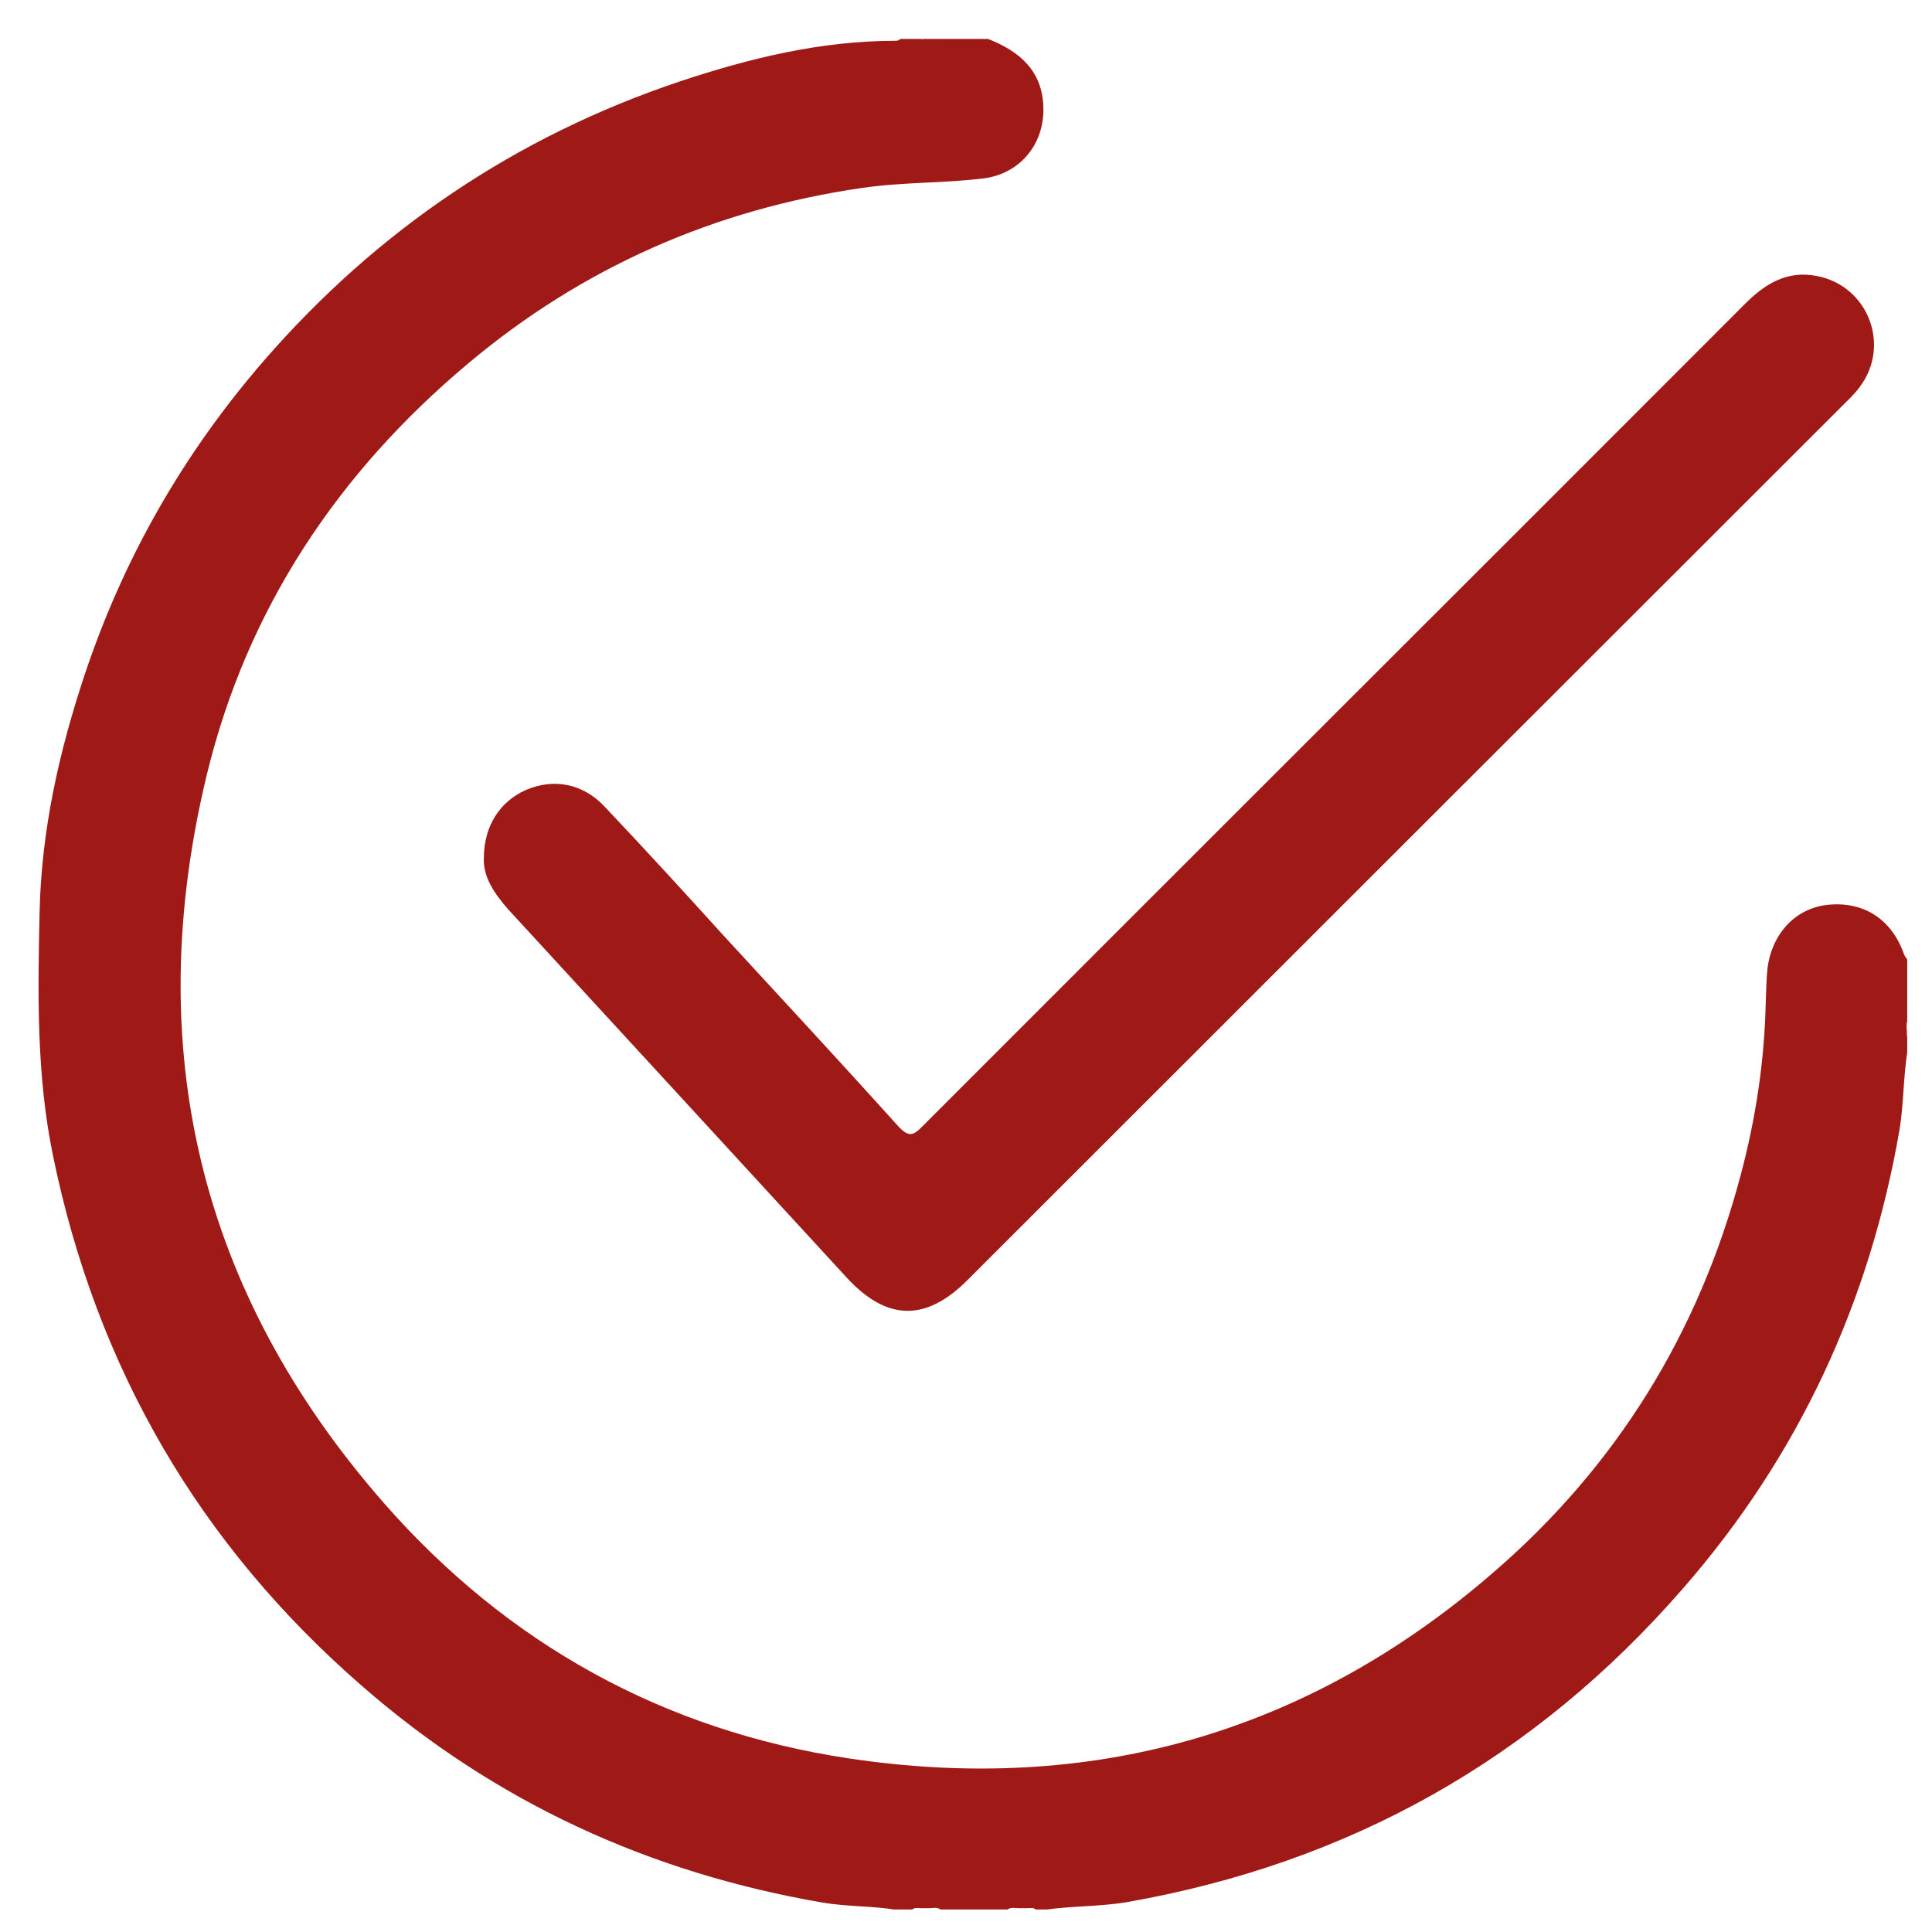 <svg width="18" height="18" viewBox="0 0 18 18" fill="none" xmlns="http://www.w3.org/2000/svg">
<g clip-path="url(#clip0_2764_17299)">
<path d="M9.206 0.363C9.5 0.478 9.713 0.661 9.721 1.002C9.73 1.342 9.504 1.619 9.164 1.662C8.789 1.708 8.406 1.696 8.031 1.751C6.656 1.951 5.426 2.492 4.362 3.386C3.149 4.403 2.302 5.671 1.927 7.217C1.314 9.754 1.851 12.035 3.579 14.006C4.728 15.317 6.184 16.122 7.904 16.382C10.16 16.722 12.178 16.152 13.91 14.653C15.059 13.662 15.826 12.423 16.217 10.95C16.358 10.422 16.439 9.886 16.451 9.341C16.456 9.234 16.456 9.124 16.468 9.017C16.511 8.694 16.732 8.46 17.03 8.43C17.362 8.396 17.622 8.562 17.737 8.885C17.745 8.907 17.758 8.924 17.771 8.941C17.771 9.09 17.771 9.234 17.771 9.383C17.737 9.422 17.758 9.469 17.754 9.511C17.754 9.532 17.754 9.554 17.754 9.575C17.754 9.601 17.745 9.635 17.771 9.656C17.771 9.703 17.771 9.745 17.771 9.792C17.733 10.03 17.737 10.273 17.699 10.516C17.422 12.129 16.758 13.564 15.681 14.798C14.297 16.39 12.565 17.361 10.492 17.723C10.236 17.765 9.977 17.756 9.721 17.795C9.7 17.795 9.675 17.795 9.653 17.795C9.632 17.769 9.602 17.778 9.572 17.778C9.551 17.778 9.53 17.778 9.509 17.778C9.466 17.782 9.419 17.761 9.381 17.795C9.176 17.795 8.972 17.795 8.768 17.795C8.73 17.761 8.683 17.782 8.64 17.778C8.619 17.778 8.598 17.778 8.576 17.778C8.551 17.778 8.517 17.769 8.495 17.795C8.449 17.795 8.406 17.795 8.359 17.795C8.134 17.756 7.899 17.765 7.67 17.727C6.052 17.45 4.613 16.79 3.374 15.709C1.855 14.389 0.897 12.738 0.493 10.763C0.339 10.013 0.352 9.256 0.369 8.494C0.386 7.732 0.552 6.995 0.791 6.28C1.152 5.199 1.71 4.224 2.459 3.36C3.515 2.143 4.809 1.27 6.333 0.759C6.984 0.542 7.648 0.38 8.342 0.38C8.359 0.38 8.376 0.376 8.389 0.363C8.436 0.363 8.478 0.363 8.525 0.363C8.546 0.389 8.576 0.38 8.606 0.38C8.649 0.376 8.691 0.393 8.73 0.363C8.887 0.363 9.049 0.363 9.206 0.363Z" fill="#9F1916"/>
<path d="M8.732 0.363C8.694 0.414 8.643 0.393 8.596 0.393C8.588 0.385 8.583 0.38 8.588 0.372C8.592 0.368 8.596 0.363 8.6 0.363C8.643 0.363 8.686 0.363 8.732 0.363Z" fill="#9F1916"/>
<path d="M17.739 9.523C17.739 9.476 17.718 9.421 17.769 9.387C17.769 9.434 17.769 9.476 17.769 9.523C17.76 9.536 17.752 9.536 17.739 9.523Z" fill="#9F1916"/>
<path d="M8.592 0.363C8.592 0.372 8.592 0.385 8.587 0.393C8.557 0.397 8.532 0.406 8.523 0.363C8.549 0.363 8.57 0.363 8.592 0.363Z" fill="#9F1916"/>
<path d="M17.734 9.523C17.743 9.523 17.756 9.523 17.764 9.523C17.764 9.545 17.764 9.57 17.764 9.592C17.756 9.604 17.747 9.609 17.734 9.592C17.734 9.566 17.734 9.545 17.734 9.523Z" fill="#9F1916"/>
<path d="M17.736 9.594C17.745 9.594 17.758 9.594 17.766 9.594C17.766 9.615 17.766 9.641 17.766 9.662C17.723 9.649 17.736 9.619 17.736 9.594Z" fill="#9F1916"/>
<path d="M4.508 7.995C4.508 7.697 4.657 7.467 4.9 7.36C5.155 7.25 5.428 7.297 5.632 7.514C6.007 7.91 6.373 8.31 6.739 8.714C7.284 9.306 7.833 9.898 8.369 10.493C8.467 10.6 8.51 10.579 8.595 10.493C11.145 7.939 13.703 5.39 16.253 2.836C16.444 2.644 16.649 2.516 16.93 2.572C17.406 2.665 17.619 3.219 17.326 3.606C17.283 3.666 17.228 3.717 17.177 3.768C14.456 6.488 11.732 9.208 9.012 11.928C8.625 12.315 8.263 12.307 7.892 11.907C6.841 10.762 5.79 9.621 4.738 8.476C4.606 8.327 4.5 8.169 4.508 7.995Z" fill="#9F1916"/>
</g>
<defs>
<clipPath id="clip0_2764_17299">
<rect width="17.41" height="17.427" fill="white" transform="translate(0.359 0.363)"/>
</clipPath>
</defs>
</svg>
